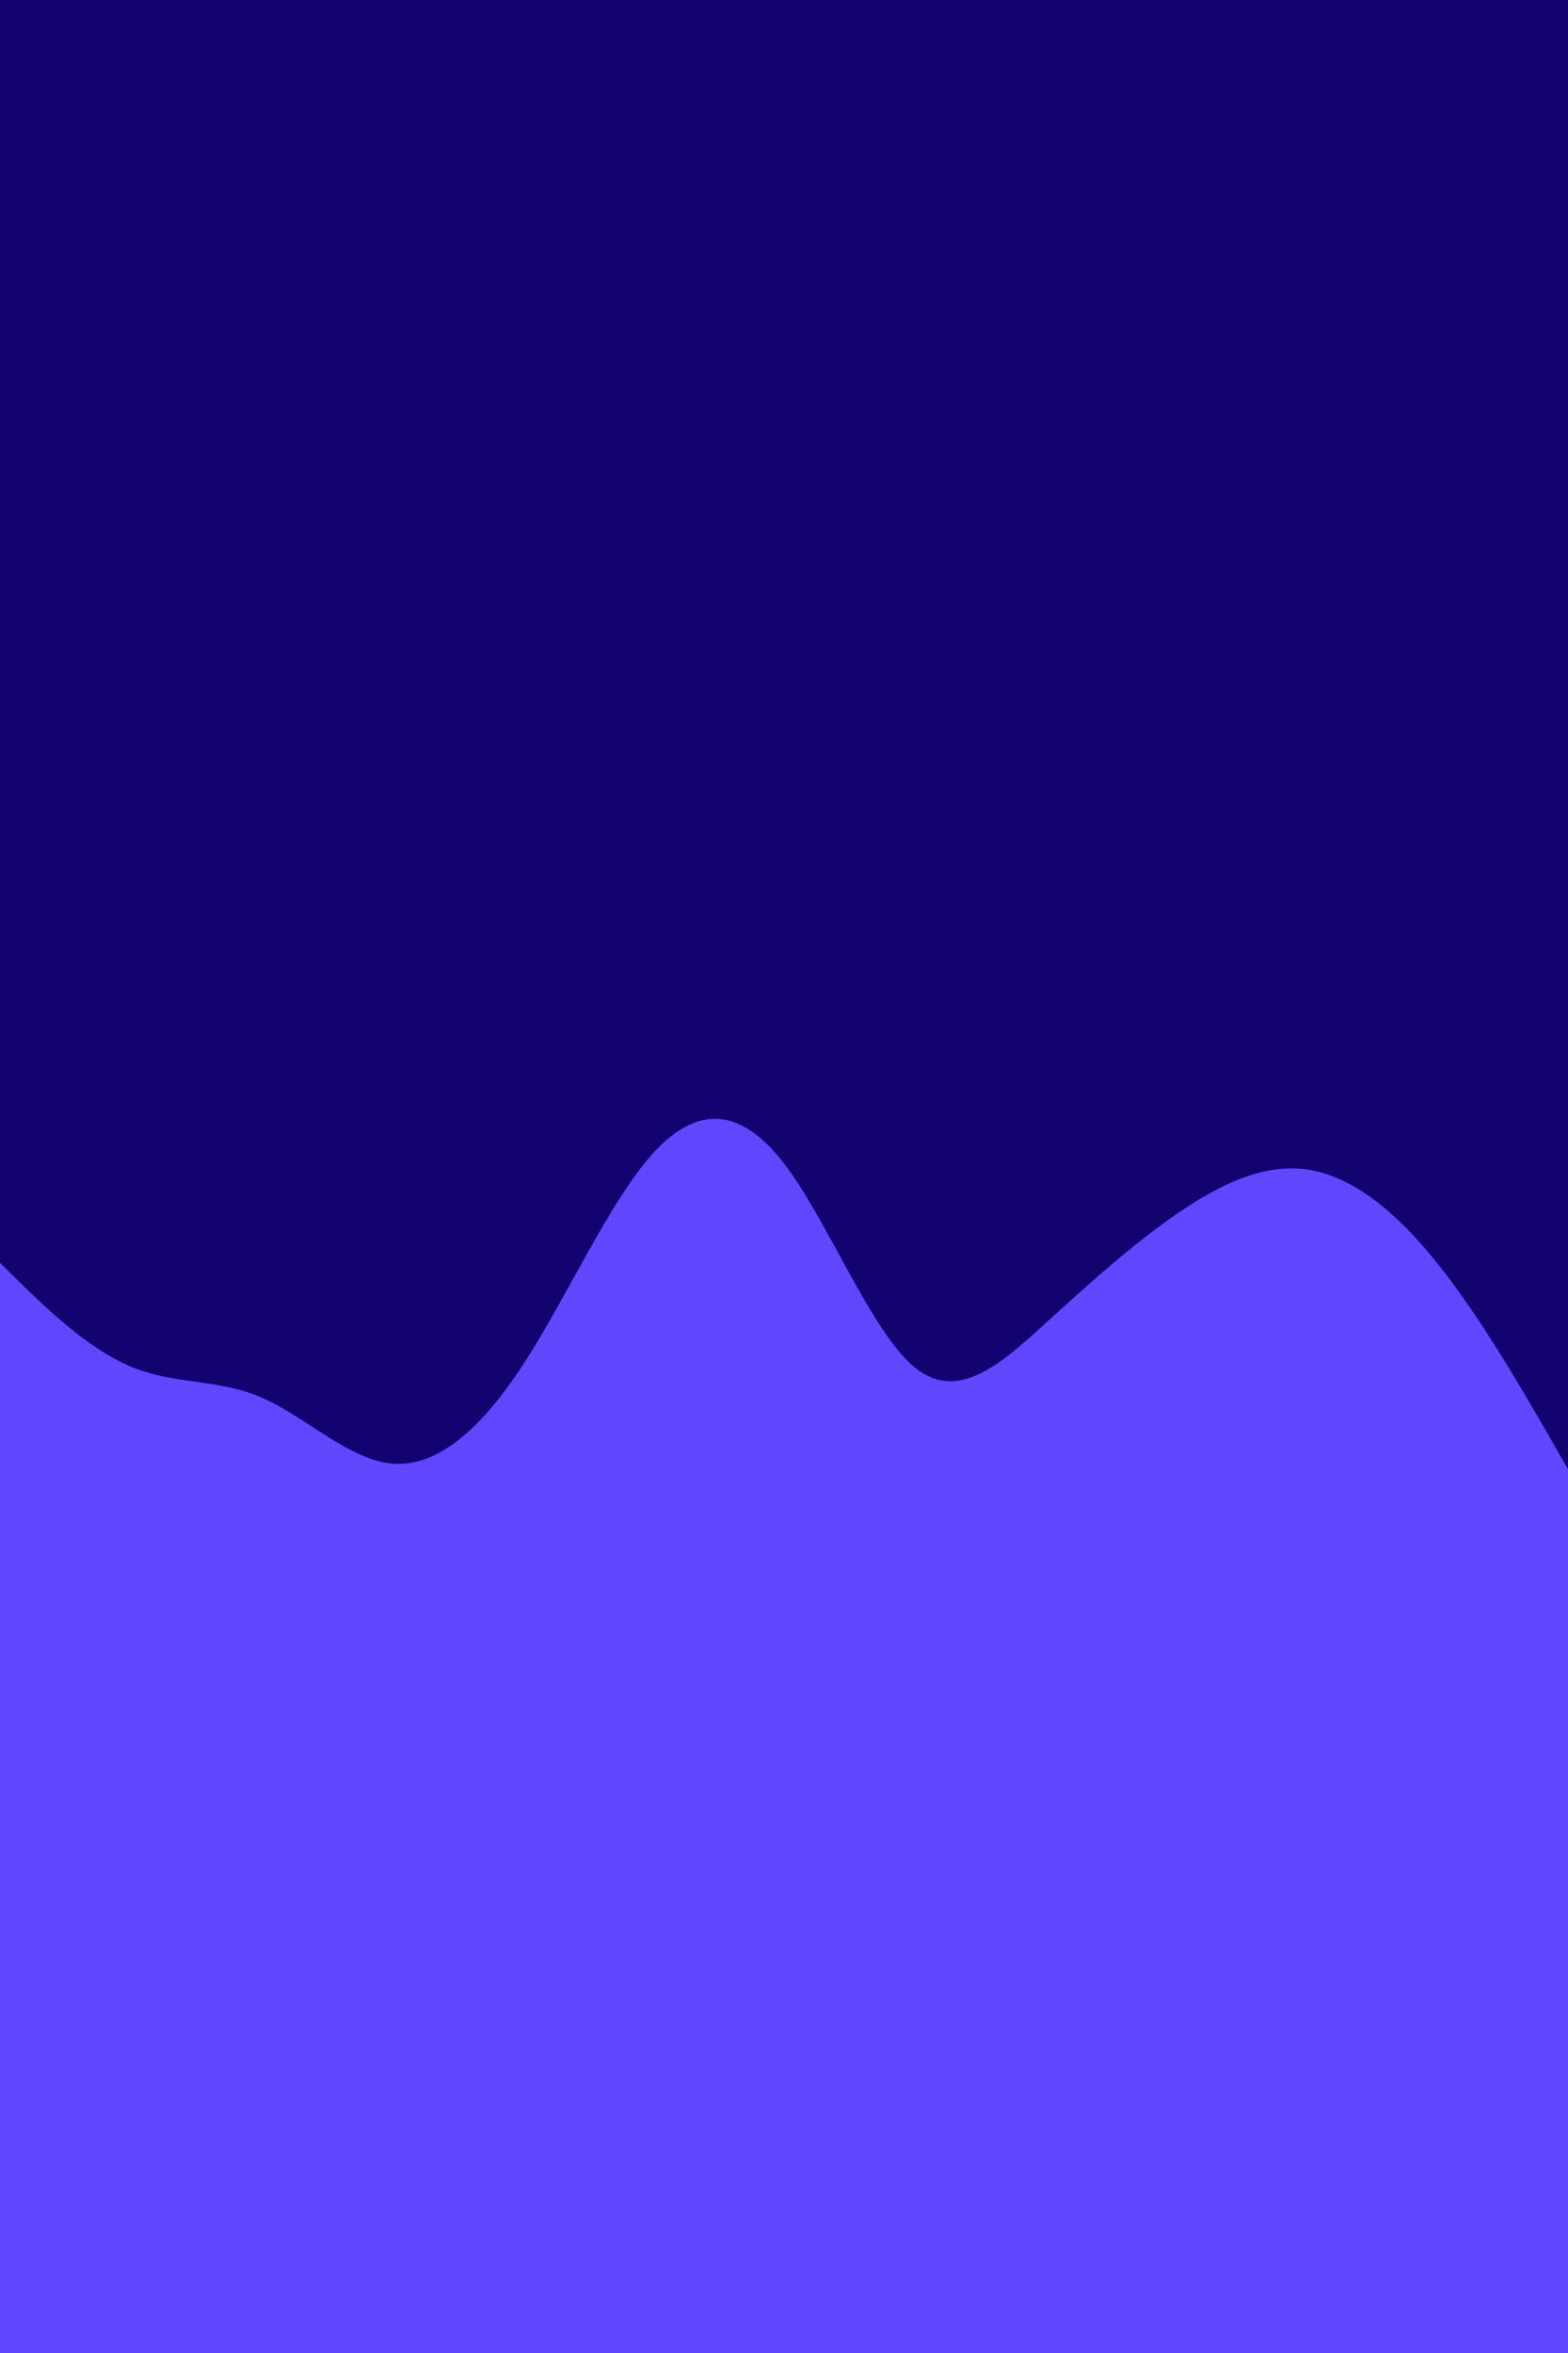 <svg id="visual" viewBox="0 0 600 900" width="600" height="900" xmlns="http://www.w3.org/2000/svg" xmlns:xlink="http://www.w3.org/1999/xlink" version="1.1"><rect x="0" y="0" width="600" height="900" fill="#120371"></rect><path d="M0 483L8.3 491.2C16.7 499.3 33.3 515.7 50 522.7C66.7 529.7 83.3 527.3 100 534.5C116.7 541.7 133.3 558.3 150 559.8C166.7 561.3 183.3 547.7 200 522.2C216.7 496.7 233.3 459.3 250 441C266.7 422.7 283.3 423.3 300 445C316.7 466.7 333.3 509.3 350 523C366.7 536.7 383.3 521.3 400 506.2C416.7 491 433.3 476 450 464.5C466.7 453 483.3 445 500 447.3C516.7 449.7 533.3 462.3 550 483.2C566.7 504 583.3 533 591.7 547.5L600 562L600 901L591.7 901C583.3 901 566.7 901 550 901C533.3 901 516.7 901 500 901C483.3 901 466.7 901 450 901C433.3 901 416.7 901 400 901C383.3 901 366.7 901 350 901C333.3 901 316.7 901 300 901C283.3 901 266.7 901 250 901C233.3 901 216.7 901 200 901C183.3 901 166.7 901 150 901C133.3 901 116.7 901 100 901C83.3 901 66.7 901 50 901C33.3 901 16.7 901 8.3 901L0 901Z" fill="#5f47fd" stroke-linecap="round" stroke-linejoin="miter"></path></svg>